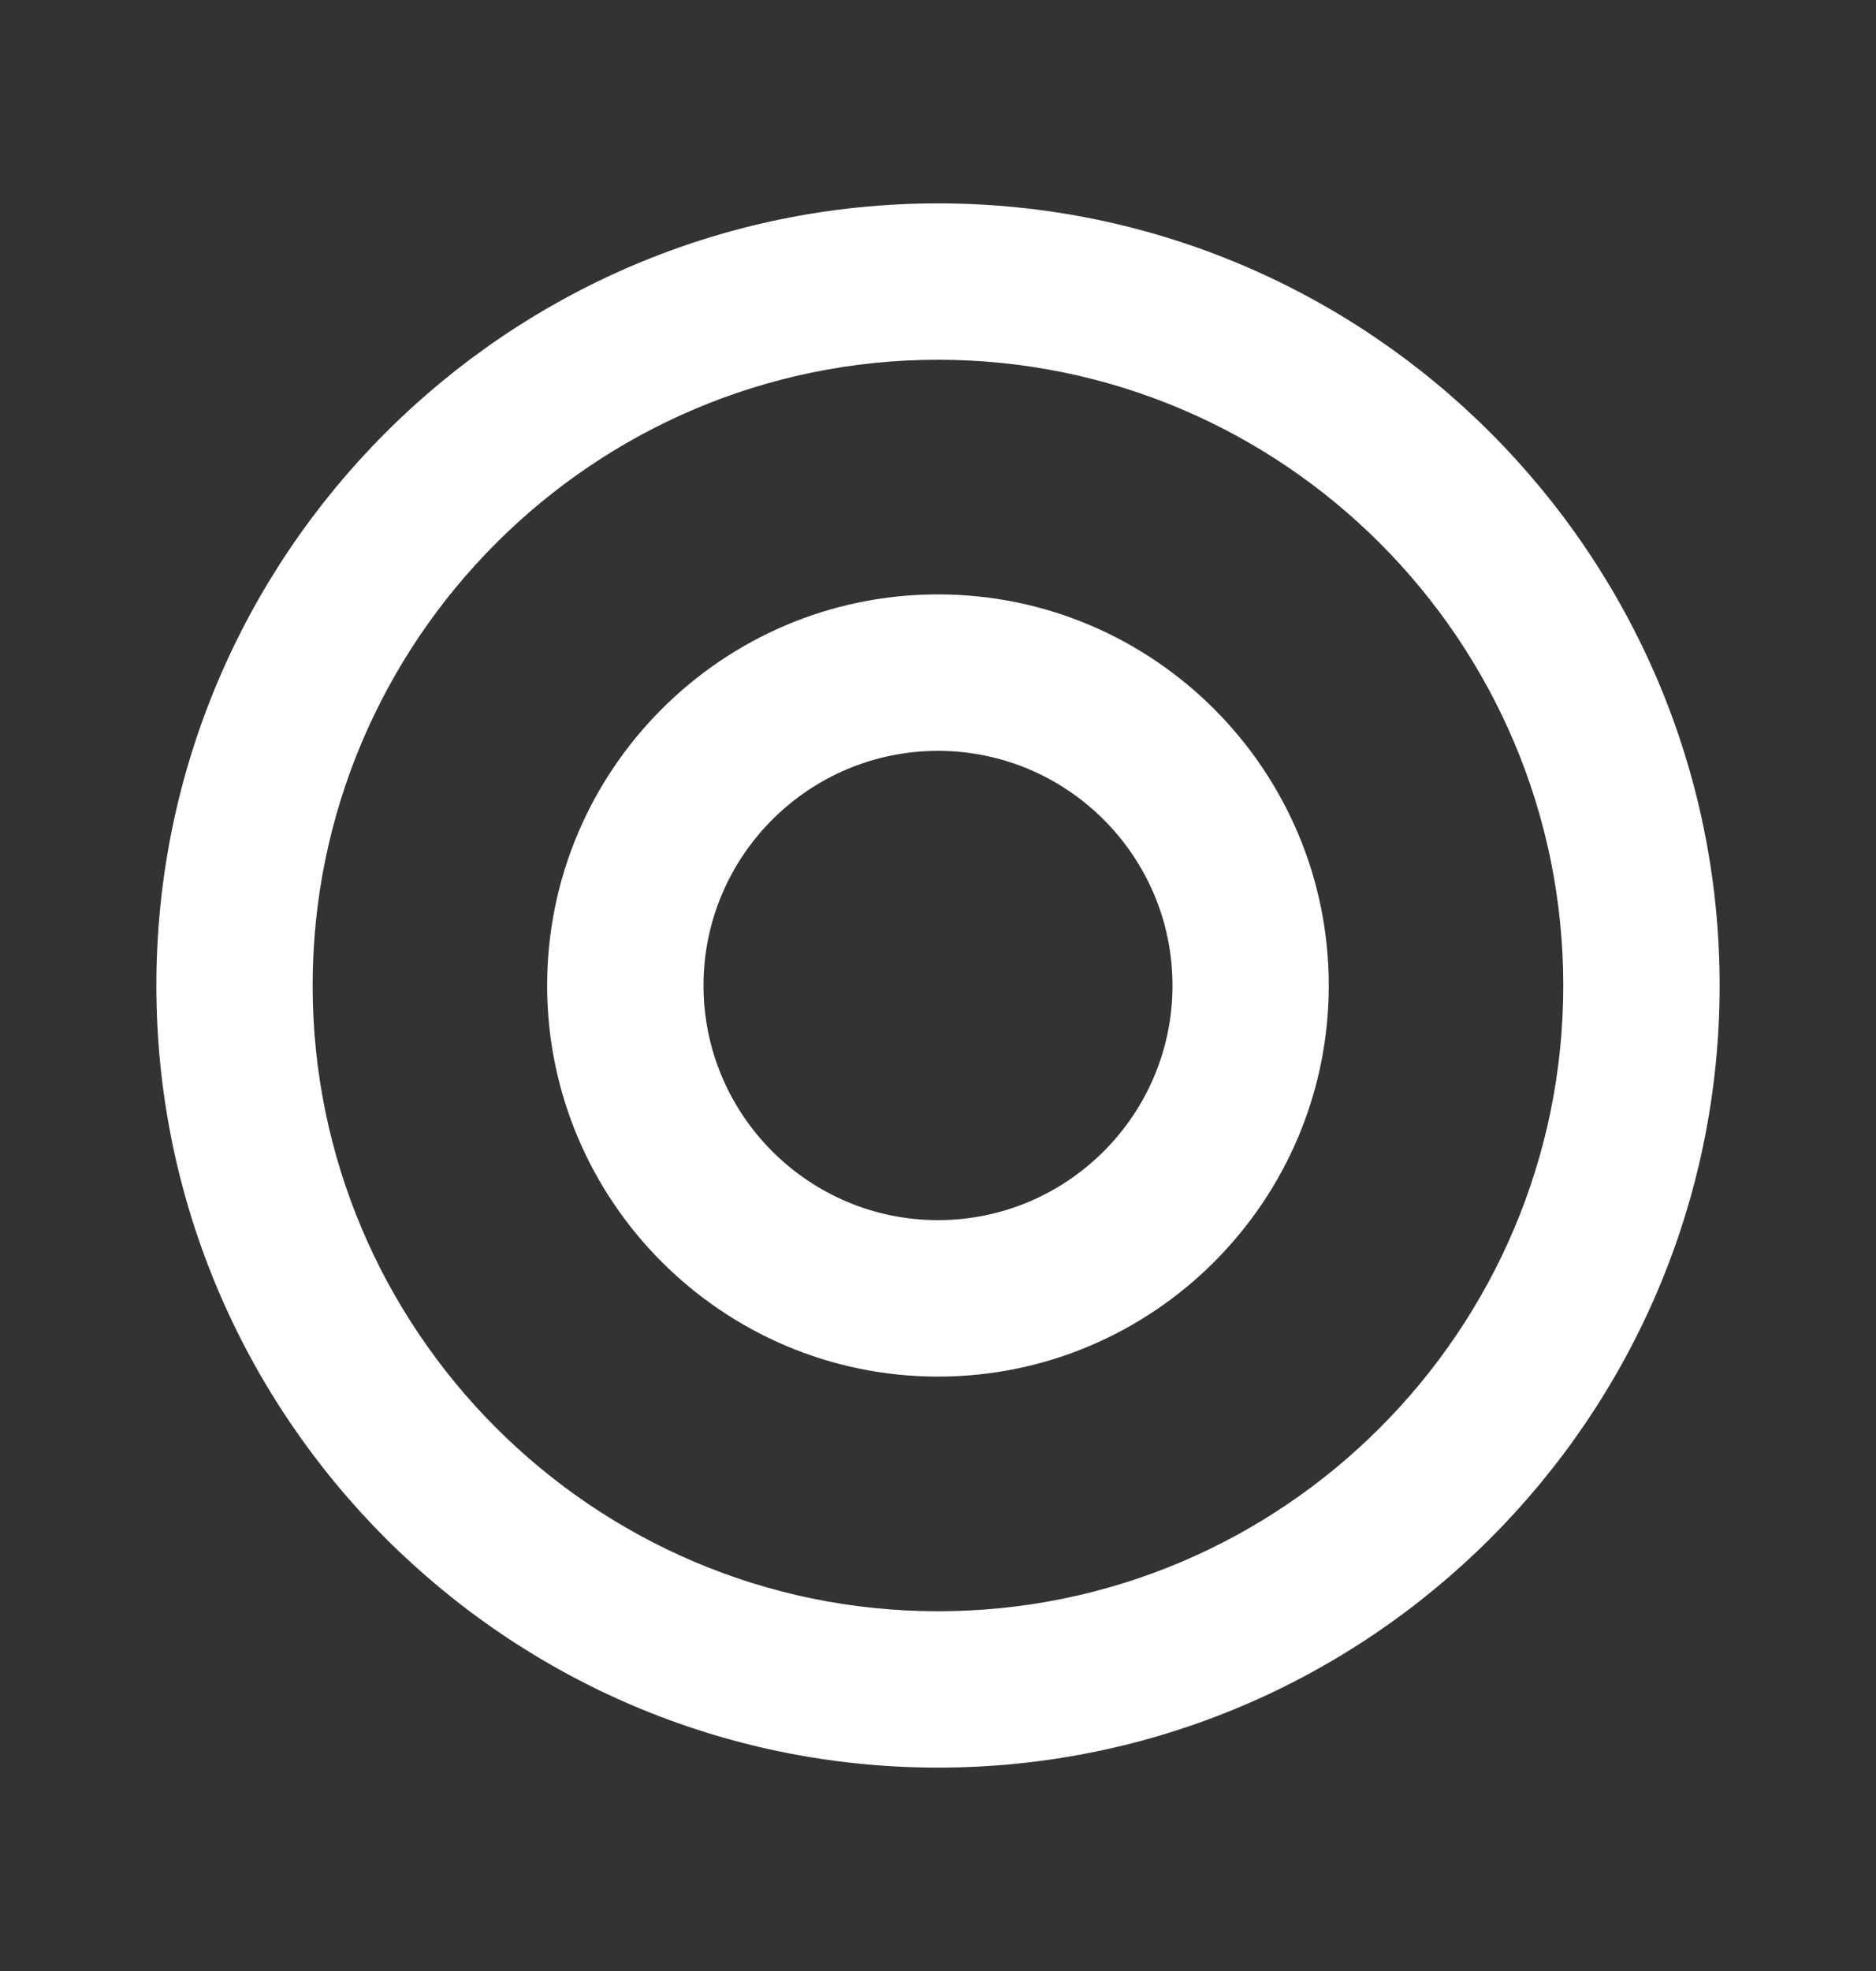 <svg xmlns="http://www.w3.org/2000/svg" width="20" height="21" viewBox="0 0 20 21" fill="none">
  <rect x="0" y="0" width="20" height="21" fill="#333333" stroke="none"/>
  <path fillRule="evenodd" clip-rule="evenodd" d="M10 13C8.621 13 7.5 11.878 7.5 10.5C7.5 9.122 8.621 8 10 8C11.378 8 12.5 9.122 12.5 10.5C12.5 11.878 11.378 13 10 13ZM10 6.333C7.702 6.333 5.833 8.202 5.833 10.5C5.833 12.797 7.702 14.667 10 14.667C12.297 14.667 14.166 12.797 14.166 10.5C14.166 8.202 12.297 6.333 10 6.333ZM10 17.167C6.324 17.167 3.333 14.176 3.333 10.5C3.333 6.824 6.324 3.833 10 3.833C13.676 3.833 16.666 6.824 16.666 10.5C16.666 14.176 13.676 17.167 10 17.167ZM10 2.167C5.405 2.167 1.667 5.905 1.667 10.5C1.667 15.095 5.405 18.833 10 18.833C14.595 18.833 18.333 15.095 18.333 10.5C18.333 5.905 14.595 2.167 10 2.167Z" fill="white"/>
</svg>